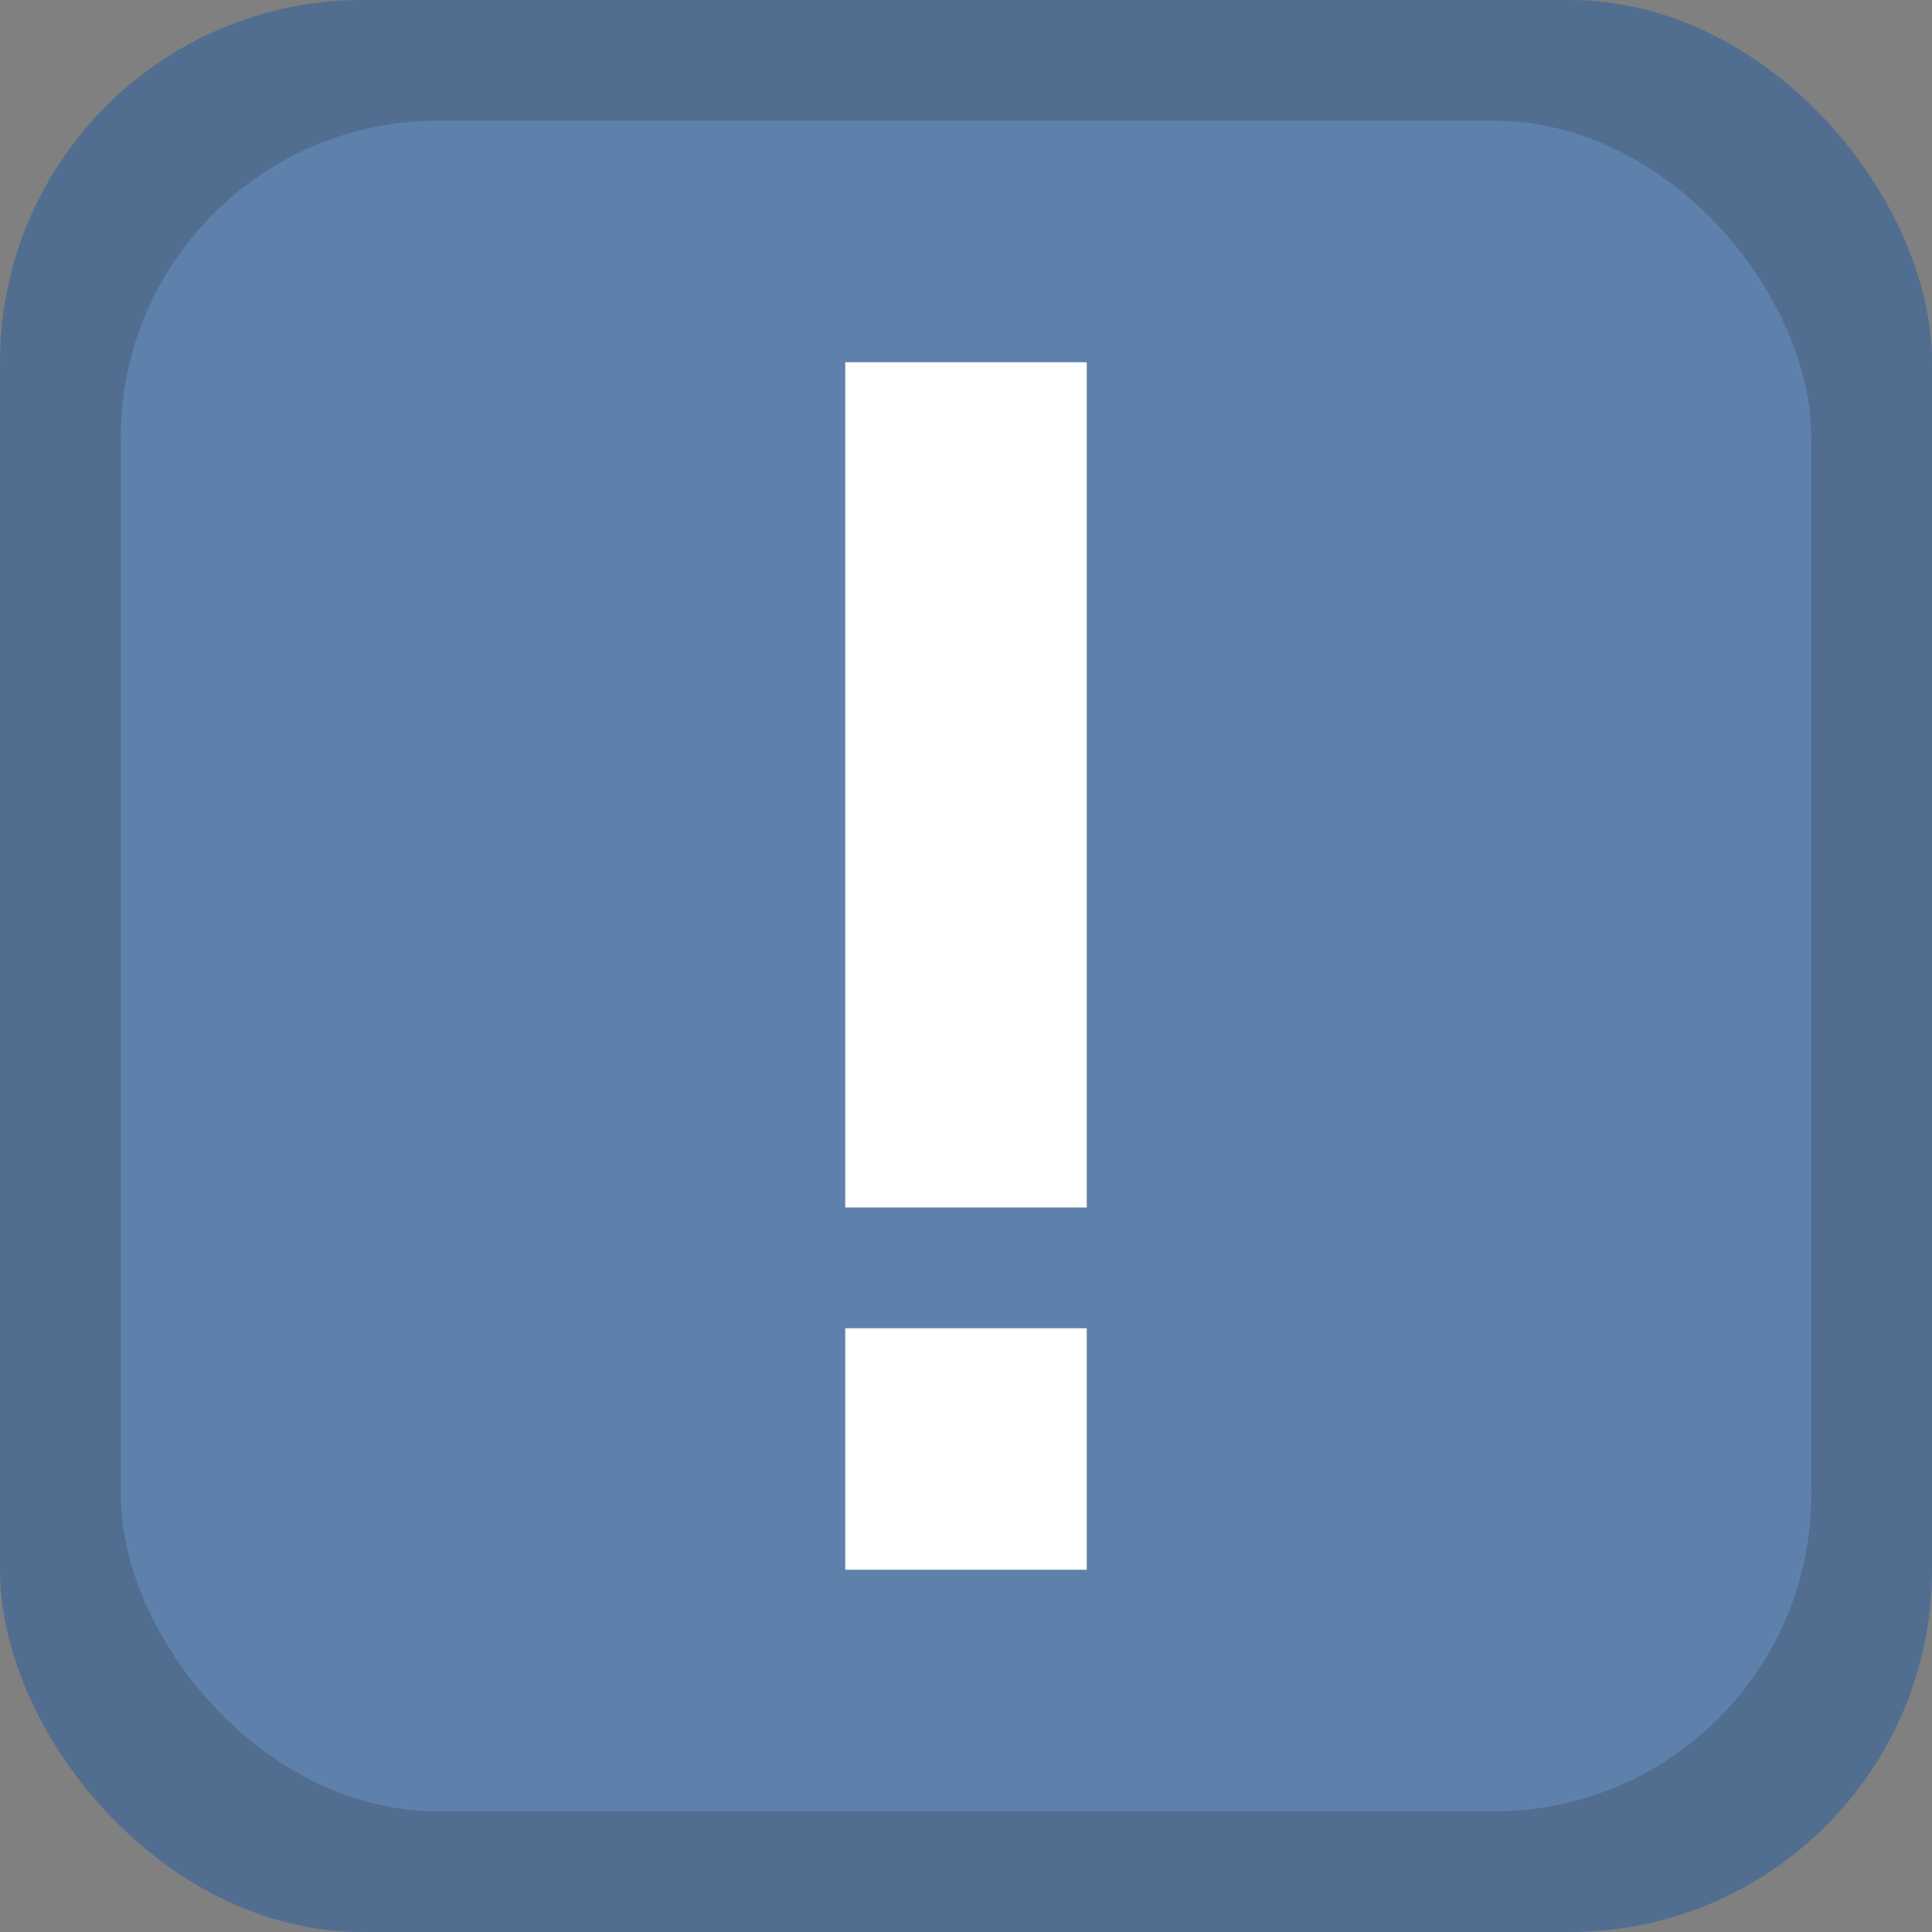 <svg width="16" height="16" version="1.1" xmlns="http://www.w3.org/2000/svg">
 <rect width="100%" height="100%" fill="#808080" stroke="none"/>
 <rect width="16" height="16" rx="3" ry="3" fill="#5e81ac"/>
 <rect width="16" height="16" rx="3" ry="3" fill="#2e3440" opacity=".25"/>
 <rect x="1" y="1" width="14" height="14" rx="2.625" ry="2.625" fill="#5e81ac"/>
 <path d="M7 3h2v7H7zM7 11h2v2H7z" fill="#fff"/>
</svg>
